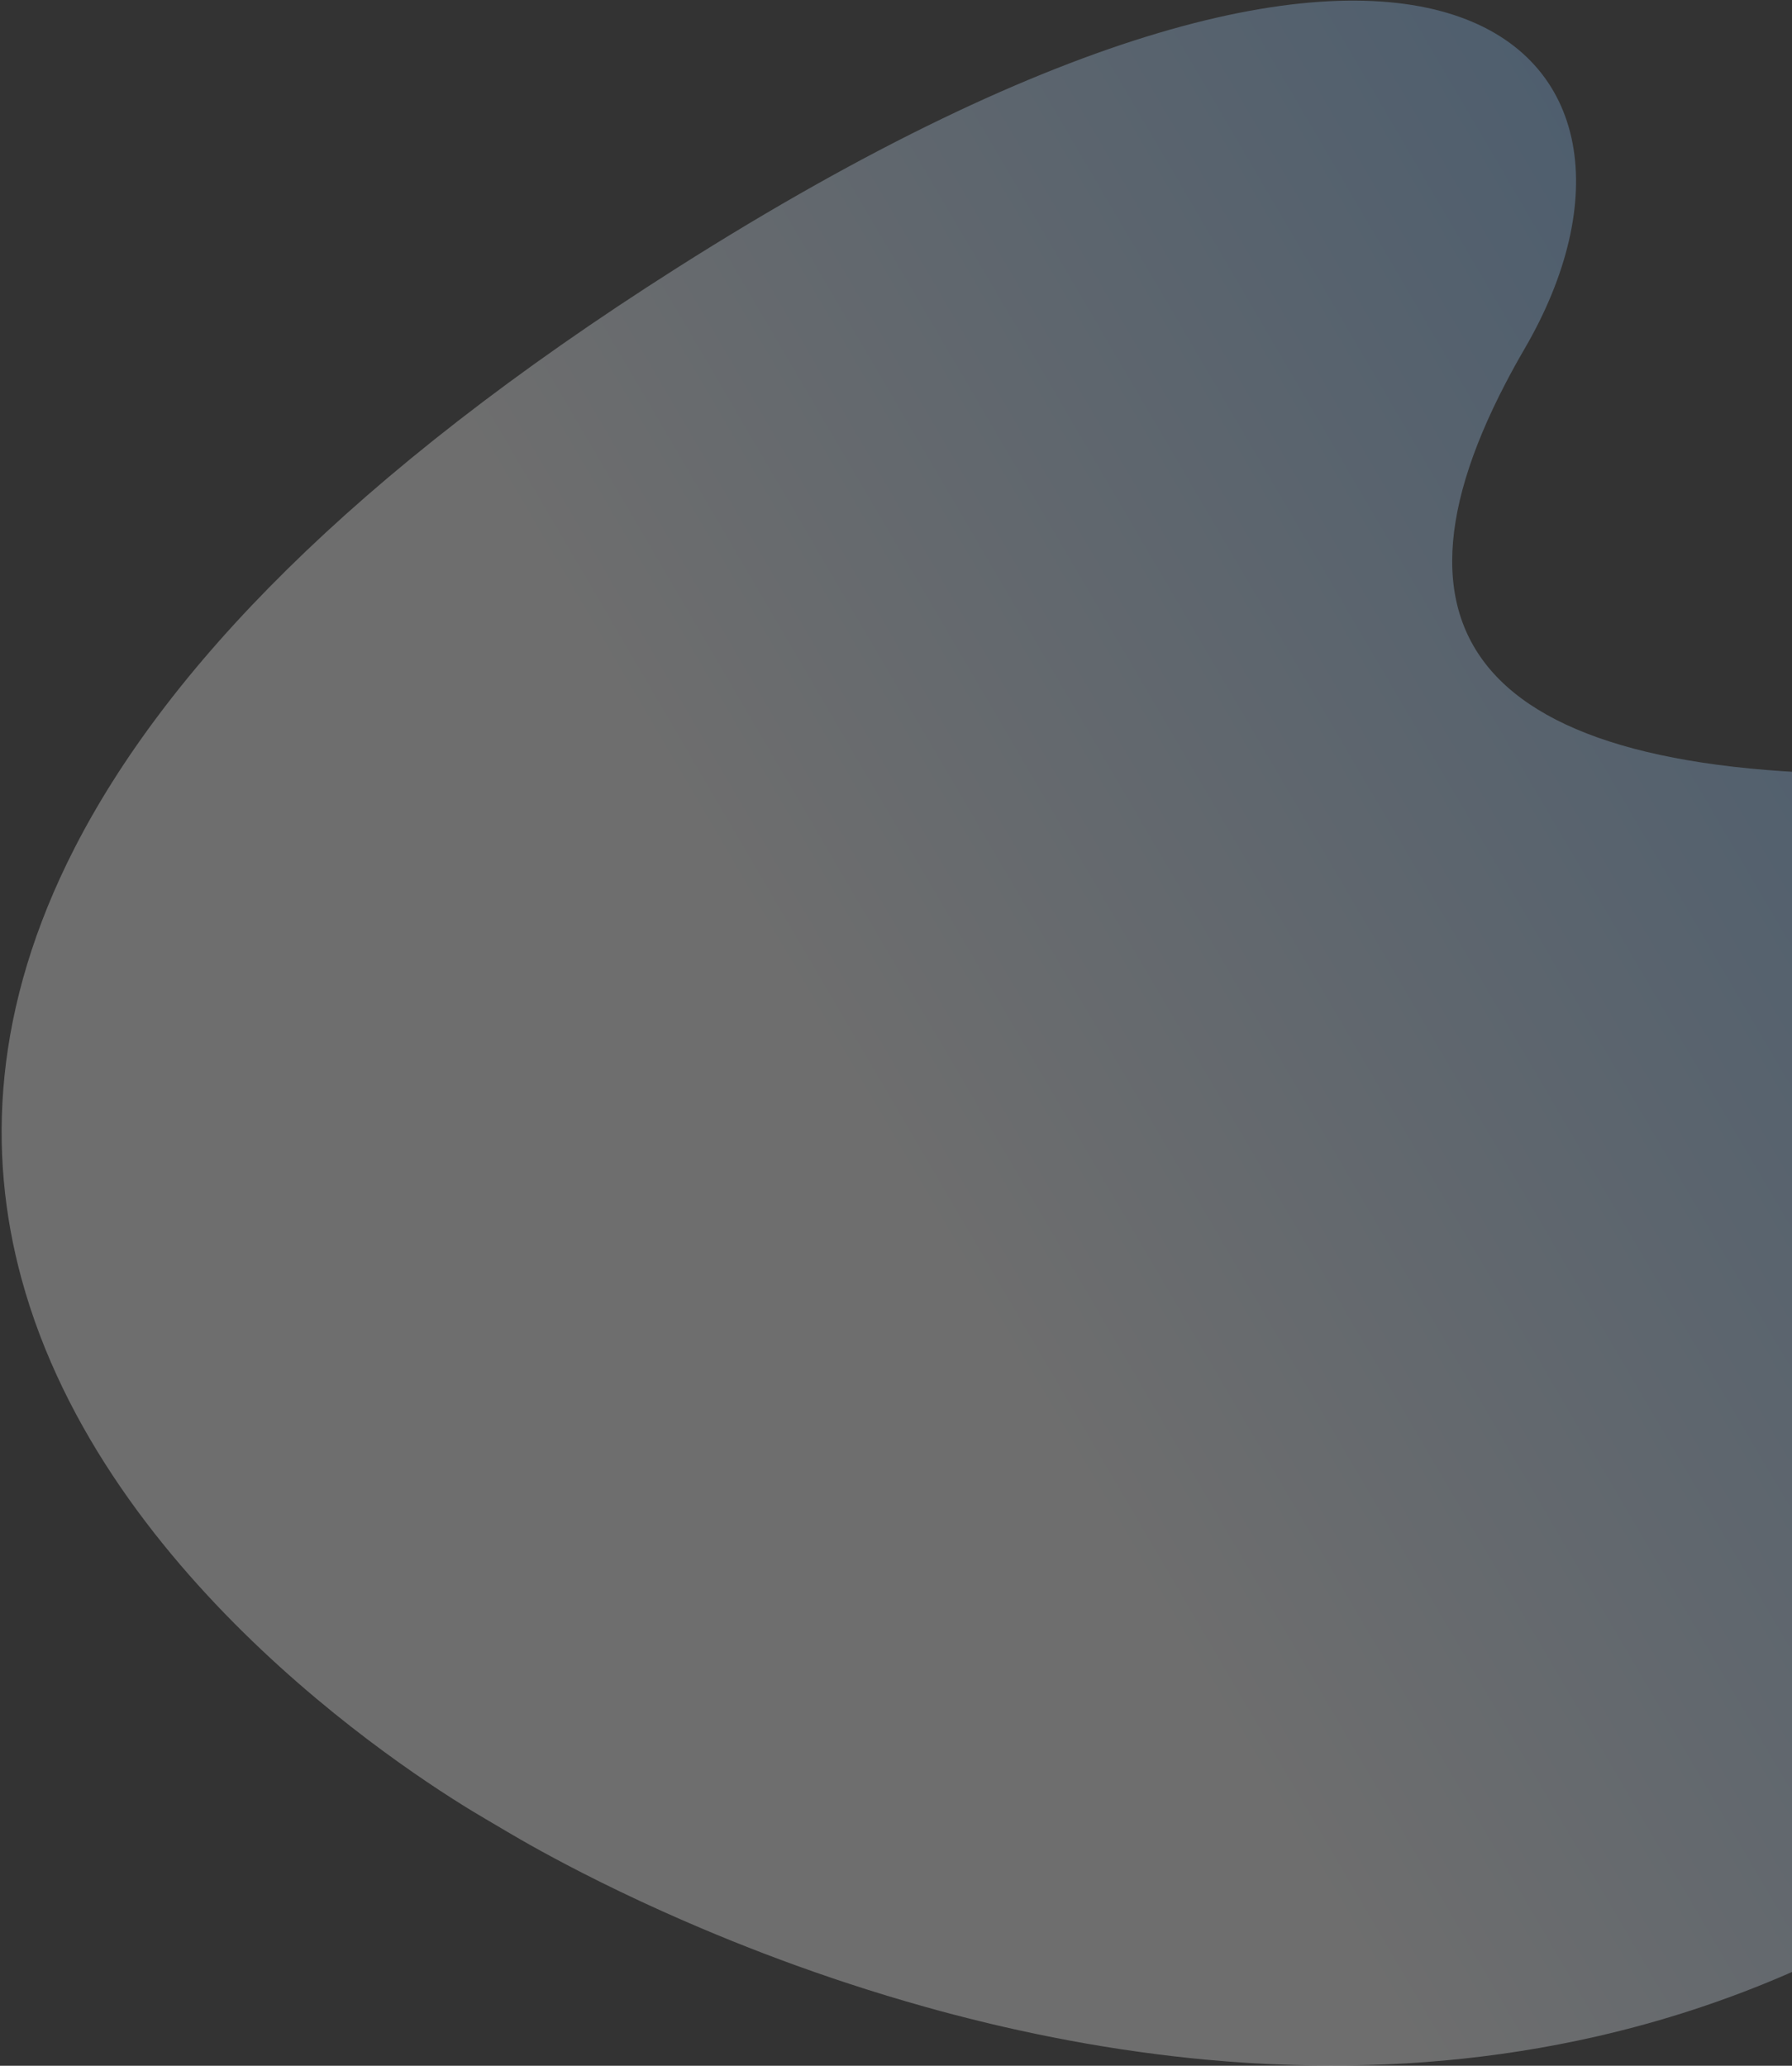 <svg width="976" height="1125" viewBox="0 0 976 1125" fill="none" xmlns="http://www.w3.org/2000/svg">
<rect x="0" y="0" width="976" height="1125" fill="#333333" stroke="none"/>
<path d="M1290.87 493.9C1315.07 517.609 1332.55 546.567 1341.14 580.047C1341.29 580.607 1341.43 581.167 1341.57 581.733C1354.55 634.362 1345.7 698.048 1306.71 770.069C1304.95 773.329 1303.14 776.596 1301.25 779.87C1294.86 791.019 1287.76 802.372 1279.91 813.899C1279.7 814.183 1279.51 814.47 1279.32 814.764C1278.57 815.847 1277.82 816.93 1277.06 818.019C1276.92 818.236 1276.78 818.442 1276.62 818.633C1275.02 820.957 1273.38 823.286 1271.72 825.617C1265.16 834.735 1258.15 843.979 1250.66 853.325C1250.07 854.06 1249.46 854.801 1248.87 855.551C1241.83 864.255 1234.37 873.044 1226.5 881.932C1224.94 883.686 1223.37 885.436 1221.78 887.199C1218.4 890.954 1214.94 894.723 1211.41 898.495C1210.69 899.254 1209.98 900.017 1209.26 900.783C1208.79 901.285 1208.32 901.778 1207.85 902.286C1207.6 902.553 1207.34 902.815 1207.09 903.082C1206.57 903.63 1206.05 904.187 1205.52 904.735C1204.65 905.647 1203.77 906.564 1202.89 907.482C1201.73 908.675 1200.59 909.862 1199.43 911.061L1199.42 911.068C1198.25 912.279 1197.05 913.493 1195.86 914.707L1195.87 914.716C1195.71 914.859 1195.56 915.022 1195.41 915.175L1195.01 915.572C1194.23 916.376 1193.44 917.171 1192.64 917.965C1187 923.667 1181.18 929.387 1175.19 935.143C1165.56 944.384 1155.49 953.711 1144.93 963.108C1141.52 966.149 1138.06 969.201 1134.54 972.264C1133.79 972.924 1133.03 973.584 1132.26 974.25C1130.47 975.807 1128.68 977.349 1126.88 978.874C1124.52 980.874 1122.17 982.835 1119.81 984.781C1118.25 986.074 1116.69 987.361 1115.11 988.628C1114.3 989.293 1113.5 989.942 1112.68 990.582C1110.04 992.711 1107.4 994.792 1104.75 996.851C1104.53 997.027 1104.31 997.194 1104.08 997.36C1103.17 998.081 1102.24 998.792 1101.32 999.497L1101.29 999.528C1099.87 1000.61 1098.46 1001.69 1097.03 1002.77C1096.25 1003.36 1095.46 1003.95 1094.66 1004.53C1092.95 1005.81 1091.24 1007.07 1089.53 1008.33C1088.27 1009.26 1087.01 1010.17 1085.73 1011.07C1084.04 1012.29 1082.34 1013.5 1080.66 1014.7C1080.52 1014.8 1080.38 1014.9 1080.23 1014.99C1079.12 1015.78 1078.02 1016.56 1076.9 1017.31C1073.41 1019.75 1069.9 1022.12 1066.4 1024.46C1065.52 1025.04 1064.64 1025.62 1063.76 1026.19C1058.79 1029.46 1053.79 1032.63 1048.79 1035.72C1047.84 1036.3 1046.9 1036.89 1045.95 1037.46C1042.19 1039.74 1038.41 1041.98 1034.64 1044.17C1032.87 1045.19 1031.11 1046.21 1029.35 1047.19C1026.91 1048.57 1024.48 1049.93 1022.04 1051.27C1020.32 1052.21 1018.61 1053.14 1016.89 1054.06C1016.8 1054.1 1016.71 1054.15 1016.61 1054.2C1014.6 1055.28 1012.59 1056.34 1010.57 1057.38C1008.72 1058.35 1006.86 1059.3 1005.01 1060.23C1003.03 1061.24 1001.04 1062.22 999.066 1063.2C997.876 1063.79 996.687 1064.37 995.493 1064.93C992.701 1066.3 989.897 1067.61 987.106 1068.92C986.344 1069.27 985.582 1069.62 984.837 1069.97C977.278 1073.44 969.707 1076.72 962.13 1079.82C961.31 1080.15 960.507 1080.48 959.688 1080.81C957.987 1081.49 956.286 1082.18 954.582 1082.84C952.881 1083.53 951.173 1084.18 949.465 1084.83C947.604 1085.53 945.755 1086.23 943.912 1086.91C943.186 1087.19 942.456 1087.45 941.742 1087.71C933.25 1090.82 924.76 1093.71 916.267 1096.39C915.17 1096.73 914.077 1097.07 912.986 1097.4C910.593 1098.15 908.193 1098.87 905.798 1099.58C905.664 1099.61 905.529 1099.65 905.405 1099.7C904.045 1100.1 902.685 1100.5 901.322 1100.88C899.902 1101.28 898.488 1101.68 897.085 1102.08C896.031 1102.38 894.983 1102.66 893.935 1102.94C892.808 1103.25 891.682 1103.55 890.556 1103.86C889.189 1104.22 887.818 1104.58 886.447 1104.93C885.071 1105.29 883.706 1105.64 882.325 1105.98C878.215 1107.01 874.11 1108.01 870 1108.95C813.872 1121.81 758.237 1126.13 704.793 1124.6C688.462 1124.13 672.336 1123.13 656.47 1121.65C644.908 1120.56 633.497 1119.25 622.217 1117.68C621.396 1117.58 620.572 1117.47 619.738 1117.34C594.478 1113.81 569.996 1109.17 546.496 1103.78C542.445 1102.86 538.425 1101.9 534.435 1100.92C524.245 1098.44 514.255 1095.83 504.48 1093.09C489.921 1089.03 475.849 1084.74 462.322 1080.29C460.003 1079.54 457.696 1078.77 455.417 1078C454.709 1077.77 454.007 1077.53 453.305 1077.29C427.301 1068.49 403.409 1059.21 382.062 1050.17C374.662 1047.04 367.564 1043.94 360.786 1040.89C344.299 1033.47 329.748 1026.39 317.393 1020.09C314.322 1018.52 311.387 1016.99 308.597 1015.53C298.337 1010.15 289.969 1005.5 283.703 1001.9C280.957 1000.33 278.624 998.968 276.706 997.832C272.66 995.436 268.63 993.044 264.586 990.687C230.995 971.104 57.044 862.842 11.709 696.385C-7.068 627.454 -3.794 548.55 40.626 461.823C90.148 365.177 190.777 258.812 368.965 145.739C787.914 -120.111 923.504 29.879 830.42 189.822C826.688 196.236 823.215 202.528 820.005 208.694C743.135 356.162 816.448 431.052 1066.47 420.663C1067.36 420.63 1068.27 420.59 1069.15 420.562C1086.14 419.961 1102.79 420.424 1118.97 421.907C1124.29 422.394 1129.56 422.98 1134.77 423.681C1147.85 425.442 1160.57 427.894 1172.86 430.992L1172.88 430.996C1199.68 437.751 1224.45 447.617 1246.39 460.361C1262.94 469.952 1277.88 481.172 1290.87 493.9Z" fill="url(#paint0_linear)" fill-opacity="0.29"/>
<defs>
<linearGradient id="paint0_linear" x1="395.754" y1="479.851" x2="1307.52" y2="-54.046" gradientUnits="userSpaceOnUse">
<stop stop-color="white"/>
<stop offset="1" stop-color="#44A1FF"/>
</linearGradient>
</defs>
</svg>
